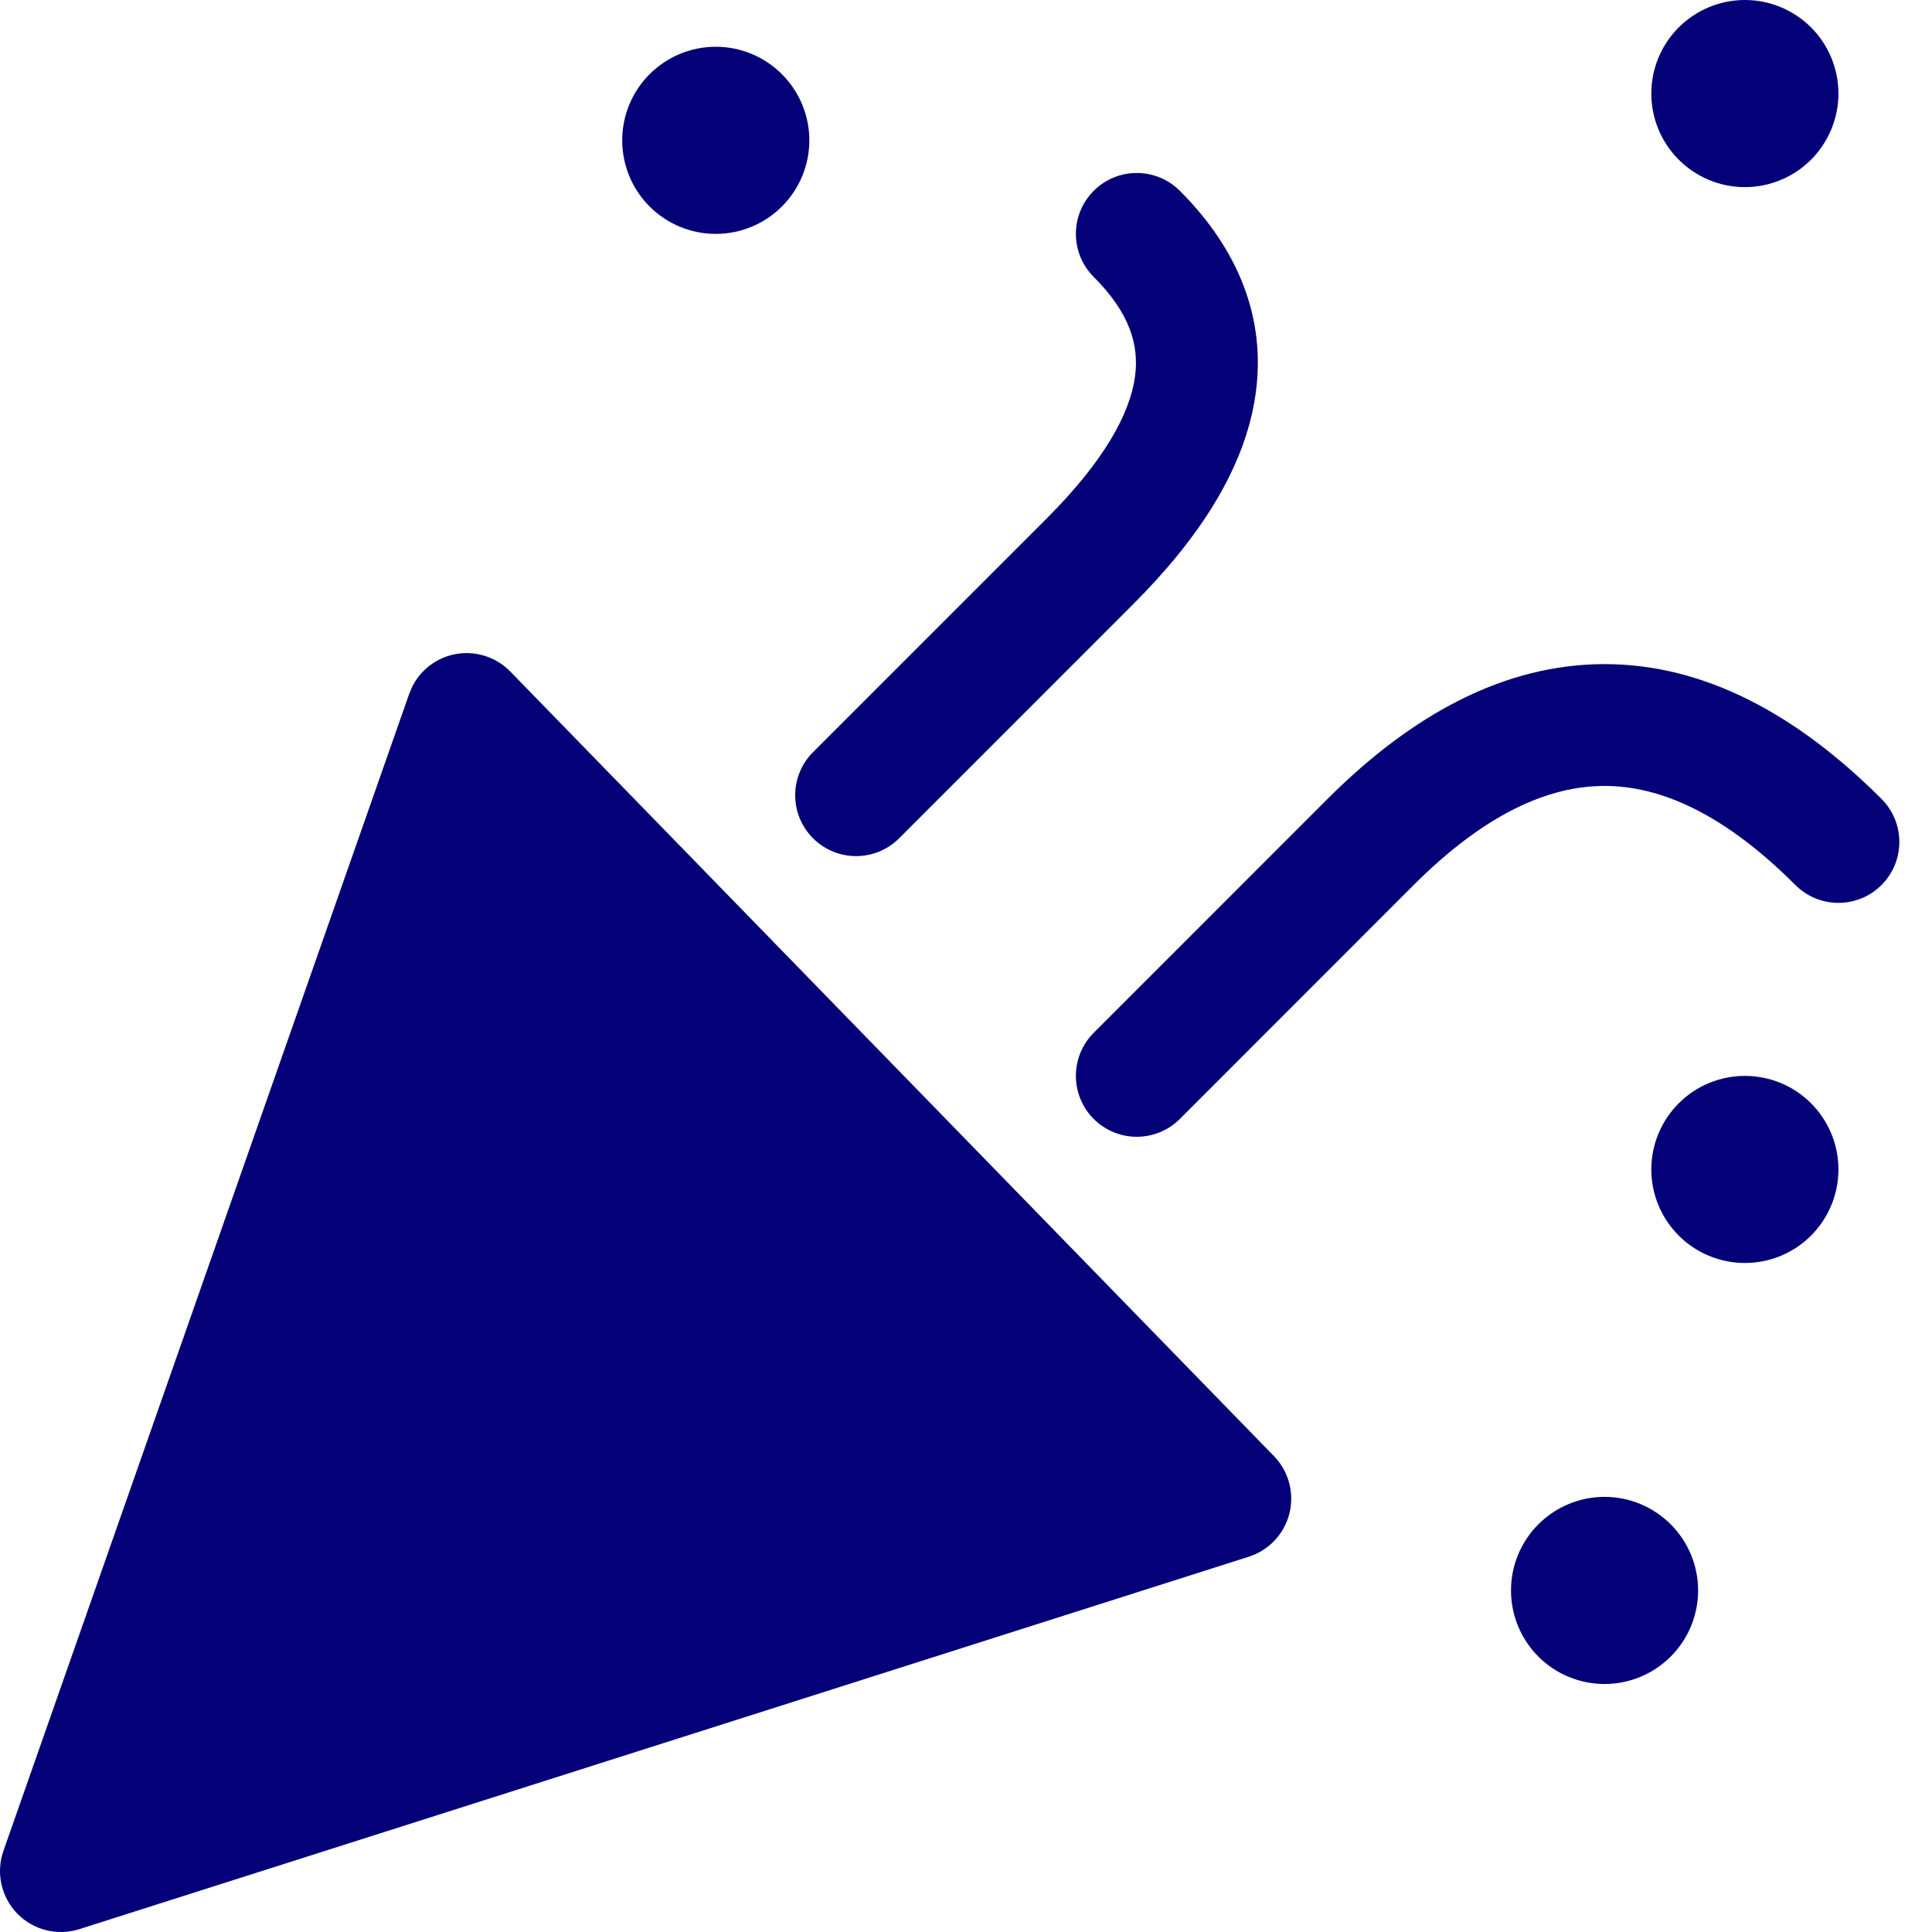<svg width="35" height="35" viewBox="0 0 35 35" fill="none" xmlns="http://www.w3.org/2000/svg">
<g clip-path="url(#clip0_242_447)">
<path d="M1.103 33.897L8.454 12.935L22.289 27.149L1.103 33.897Z" fill="#040078"/>
<path d="M8.216 11.857C8.589 11.775 8.978 11.892 9.245 12.166L23.08 26.38C23.346 26.654 23.451 27.047 23.359 27.418C23.266 27.788 22.988 28.085 22.624 28.201L1.438 34.948C1.04 35.075 0.604 34.966 0.312 34.666C0.021 34.366 -0.076 33.926 0.062 33.531L7.413 12.57L7.468 12.439C7.616 12.145 7.889 11.93 8.216 11.857ZM2.875 32.173L20.252 26.64L8.905 14.98L2.875 32.173Z" fill="#040078"/>
<path d="M29.068 12.031C30.876 12.031 32.553 12.941 34.085 14.473C34.516 14.904 34.516 15.602 34.085 16.033C33.654 16.464 32.956 16.464 32.525 16.033C31.233 14.741 30.084 14.238 29.068 14.238C28.052 14.238 26.903 14.741 25.61 16.033L21.374 20.271C20.943 20.702 20.244 20.701 19.814 20.271C19.383 19.84 19.383 19.141 19.814 18.71L24.05 14.473C25.583 12.94 27.26 12.031 29.068 12.031ZM19.814 3.457C20.244 3.026 20.943 3.026 21.374 3.457C22.412 4.494 22.946 5.744 22.745 7.147C22.555 8.476 21.731 9.744 20.526 10.948L16.289 15.186C15.858 15.617 15.16 15.617 14.729 15.186C14.298 14.755 14.298 14.057 14.729 13.626L18.966 9.388C20.02 8.333 20.468 7.483 20.56 6.835C20.642 6.26 20.471 5.674 19.814 5.017C19.383 4.586 19.383 3.888 19.814 3.457Z" fill="#040078"/>
<path d="M12.967 4.237C13.416 4.237 13.847 4.059 14.165 3.741C14.483 3.423 14.662 2.992 14.662 2.542C14.662 2.093 14.483 1.662 14.165 1.344C13.847 1.026 13.416 0.847 12.967 0.847C12.517 0.847 12.086 1.026 11.768 1.344C11.45 1.662 11.272 2.093 11.272 2.542C11.272 2.992 11.45 3.423 11.768 3.741C12.086 4.059 12.517 4.237 12.967 4.237ZM31.61 3.39C32.06 3.39 32.491 3.211 32.809 2.893C33.126 2.575 33.305 2.144 33.305 1.695C33.305 1.245 33.126 0.814 32.809 0.496C32.491 0.179 32.06 0 31.61 0C31.161 0 30.73 0.179 30.412 0.496C30.094 0.814 29.915 1.245 29.915 1.695C29.915 2.144 30.094 2.575 30.412 2.893C30.73 3.211 31.161 3.39 31.61 3.39ZM31.61 22.88C32.06 22.88 32.491 22.702 32.809 22.384C33.126 22.066 33.305 21.635 33.305 21.186C33.305 20.736 33.126 20.305 32.809 19.987C32.491 19.669 32.06 19.491 31.61 19.491C31.161 19.491 30.73 19.669 30.412 19.987C30.094 20.305 29.915 20.736 29.915 21.186C29.915 21.635 30.094 22.066 30.412 22.384C30.73 22.702 31.161 22.88 31.61 22.88ZM29.068 30.507C29.517 30.507 29.948 30.329 30.266 30.011C30.584 29.693 30.763 29.262 30.763 28.812C30.763 28.363 30.584 27.932 30.266 27.614C29.948 27.296 29.517 27.117 29.068 27.117C28.618 27.117 28.187 27.296 27.869 27.614C27.552 27.932 27.373 28.363 27.373 28.812C27.373 29.262 27.552 29.693 27.869 30.011C28.187 30.329 28.618 30.507 29.068 30.507Z" fill="#040078"/>
</g>
<defs>
<clipPath id="clip0_242_447">
<rect width="35" height="35" fill="white"/>
</clipPath>
</defs>
</svg>
